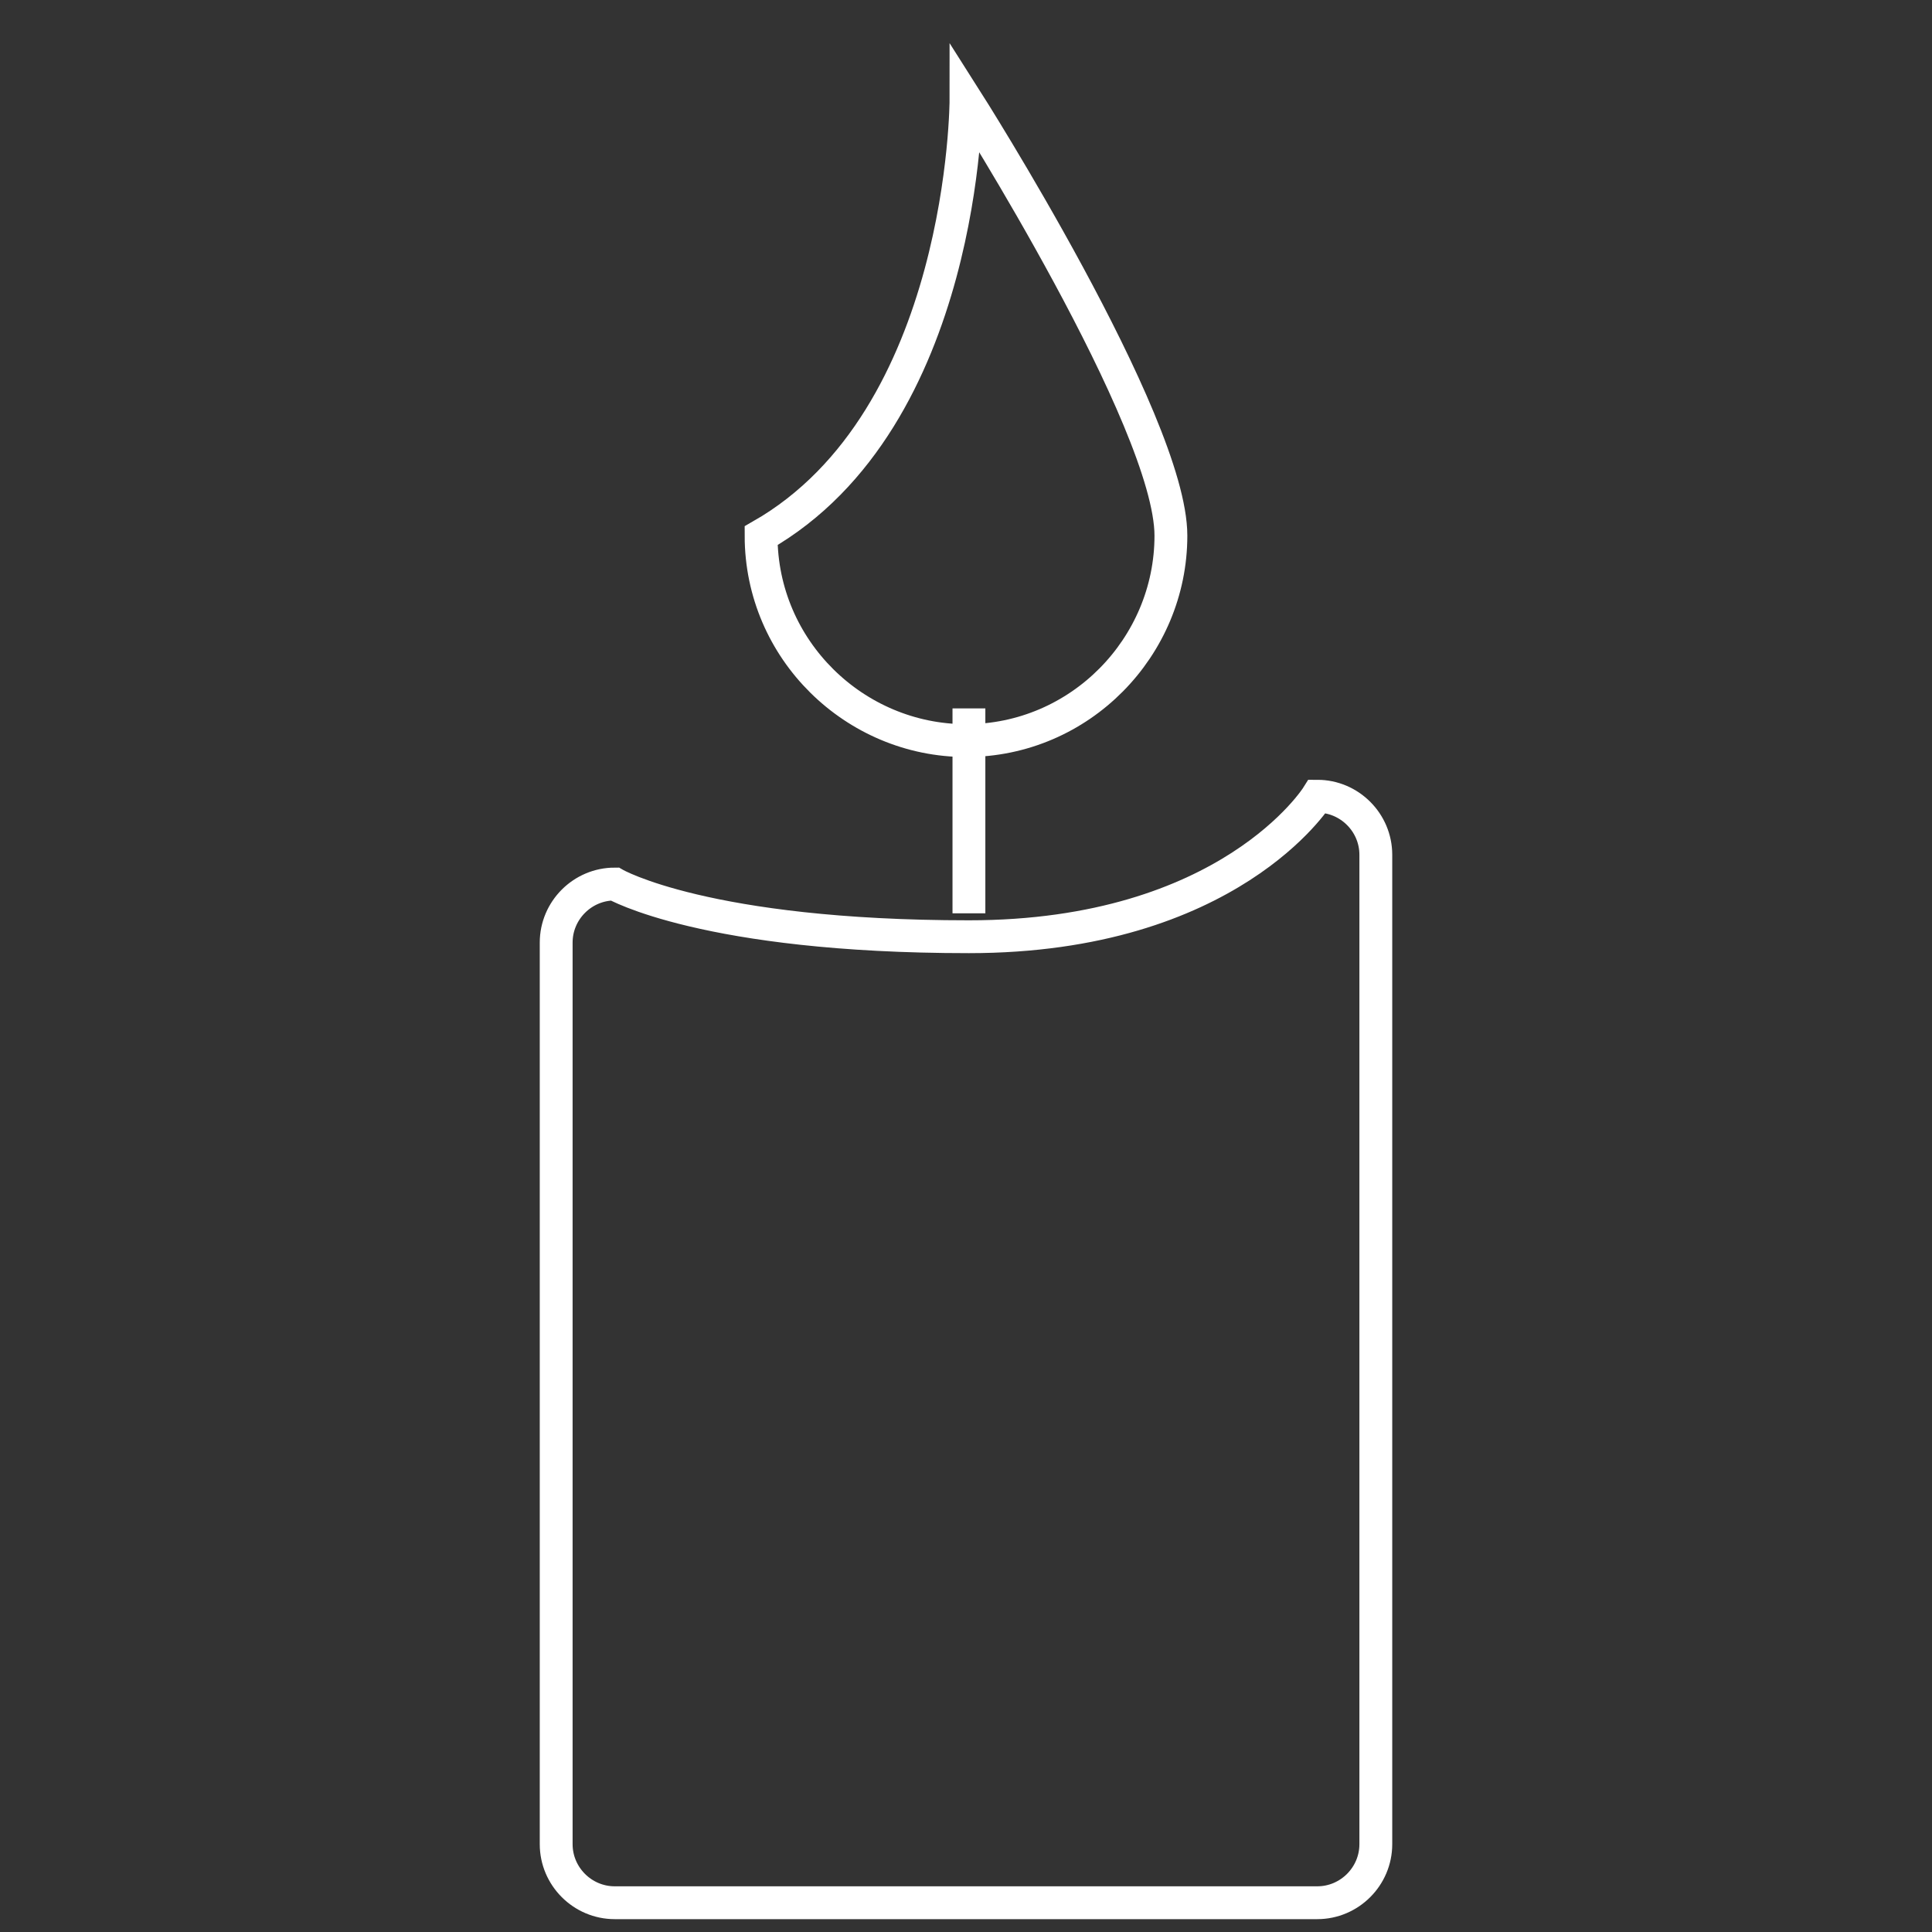<!DOCTYPE svg PUBLIC "-//W3C//DTD SVG 1.1//EN" "http://www.w3.org/Graphics/SVG/1.1/DTD/svg11.dtd">
<!-- Uploaded to: SVG Repo, www.svgrepo.com, Transformed by: SVG Repo Mixer Tools -->
<svg width="256px" height="256px" viewBox="-18 0 66 66" version="1.1" xmlns="http://www.w3.org/2000/svg" xmlns:xlink="http://www.w3.org/1999/xlink" xmlns:sketch="http://www.bohemiancoding.com/sketch/ns" fill="#ffffff" stroke="#ffffff">
<rect x="-18" y="0" width="66" height="66" fill="#333333" stroke="none"/>
<g id="SVGRepo_bgCarrier" stroke-width="0"/>
<g id="SVGRepo_tracerCarrier" stroke-linecap="round" stroke-linejoin="round"/>
<g id="SVGRepo_iconCarrier"> <title>Candle</title> <desc>Created with Sketch.</desc> <defs> </defs> <g id="Page-1" stroke-width="1.122" fill="none" fill-rule="evenodd" sketch:type="MSPage"> <g id="Candle" sketch:type="MSLayerGroup" transform="translate(1, 3)" stroke="#ffffff" stroke-width="1.122"> <path d="M28,60 C28,61.1 27.1,62 26,62 L2,62 C0.9,62 0,61.1 0,60 L0,29.2 C0,28.1 0.9,27.2 2,27.2 C2,27.2 5.1,29 14.1,29 C23,29 26,24.2 26,24.2 C27.1,24.2 28,25.1 28,26.2 L28,60 L28,60 Z" id="Shape" sketch:type="MSShapeGroup"> </path> <path d="M14.1,21.2 L14.1,28.2" id="Shape" sketch:type="MSShapeGroup"> </path> <path d="M21,15.3 C21,19.1 17.9,22.3 14,22.3 C10.2,22.3 7,19.2 7,15.3 C14,11.3 14,0.4 14,0.4 C14,0.4 21,11.4 21,15.3 L21,15.3 Z" id="Shape" sketch:type="MSShapeGroup"> </path> </g> </g> </g>
</svg>